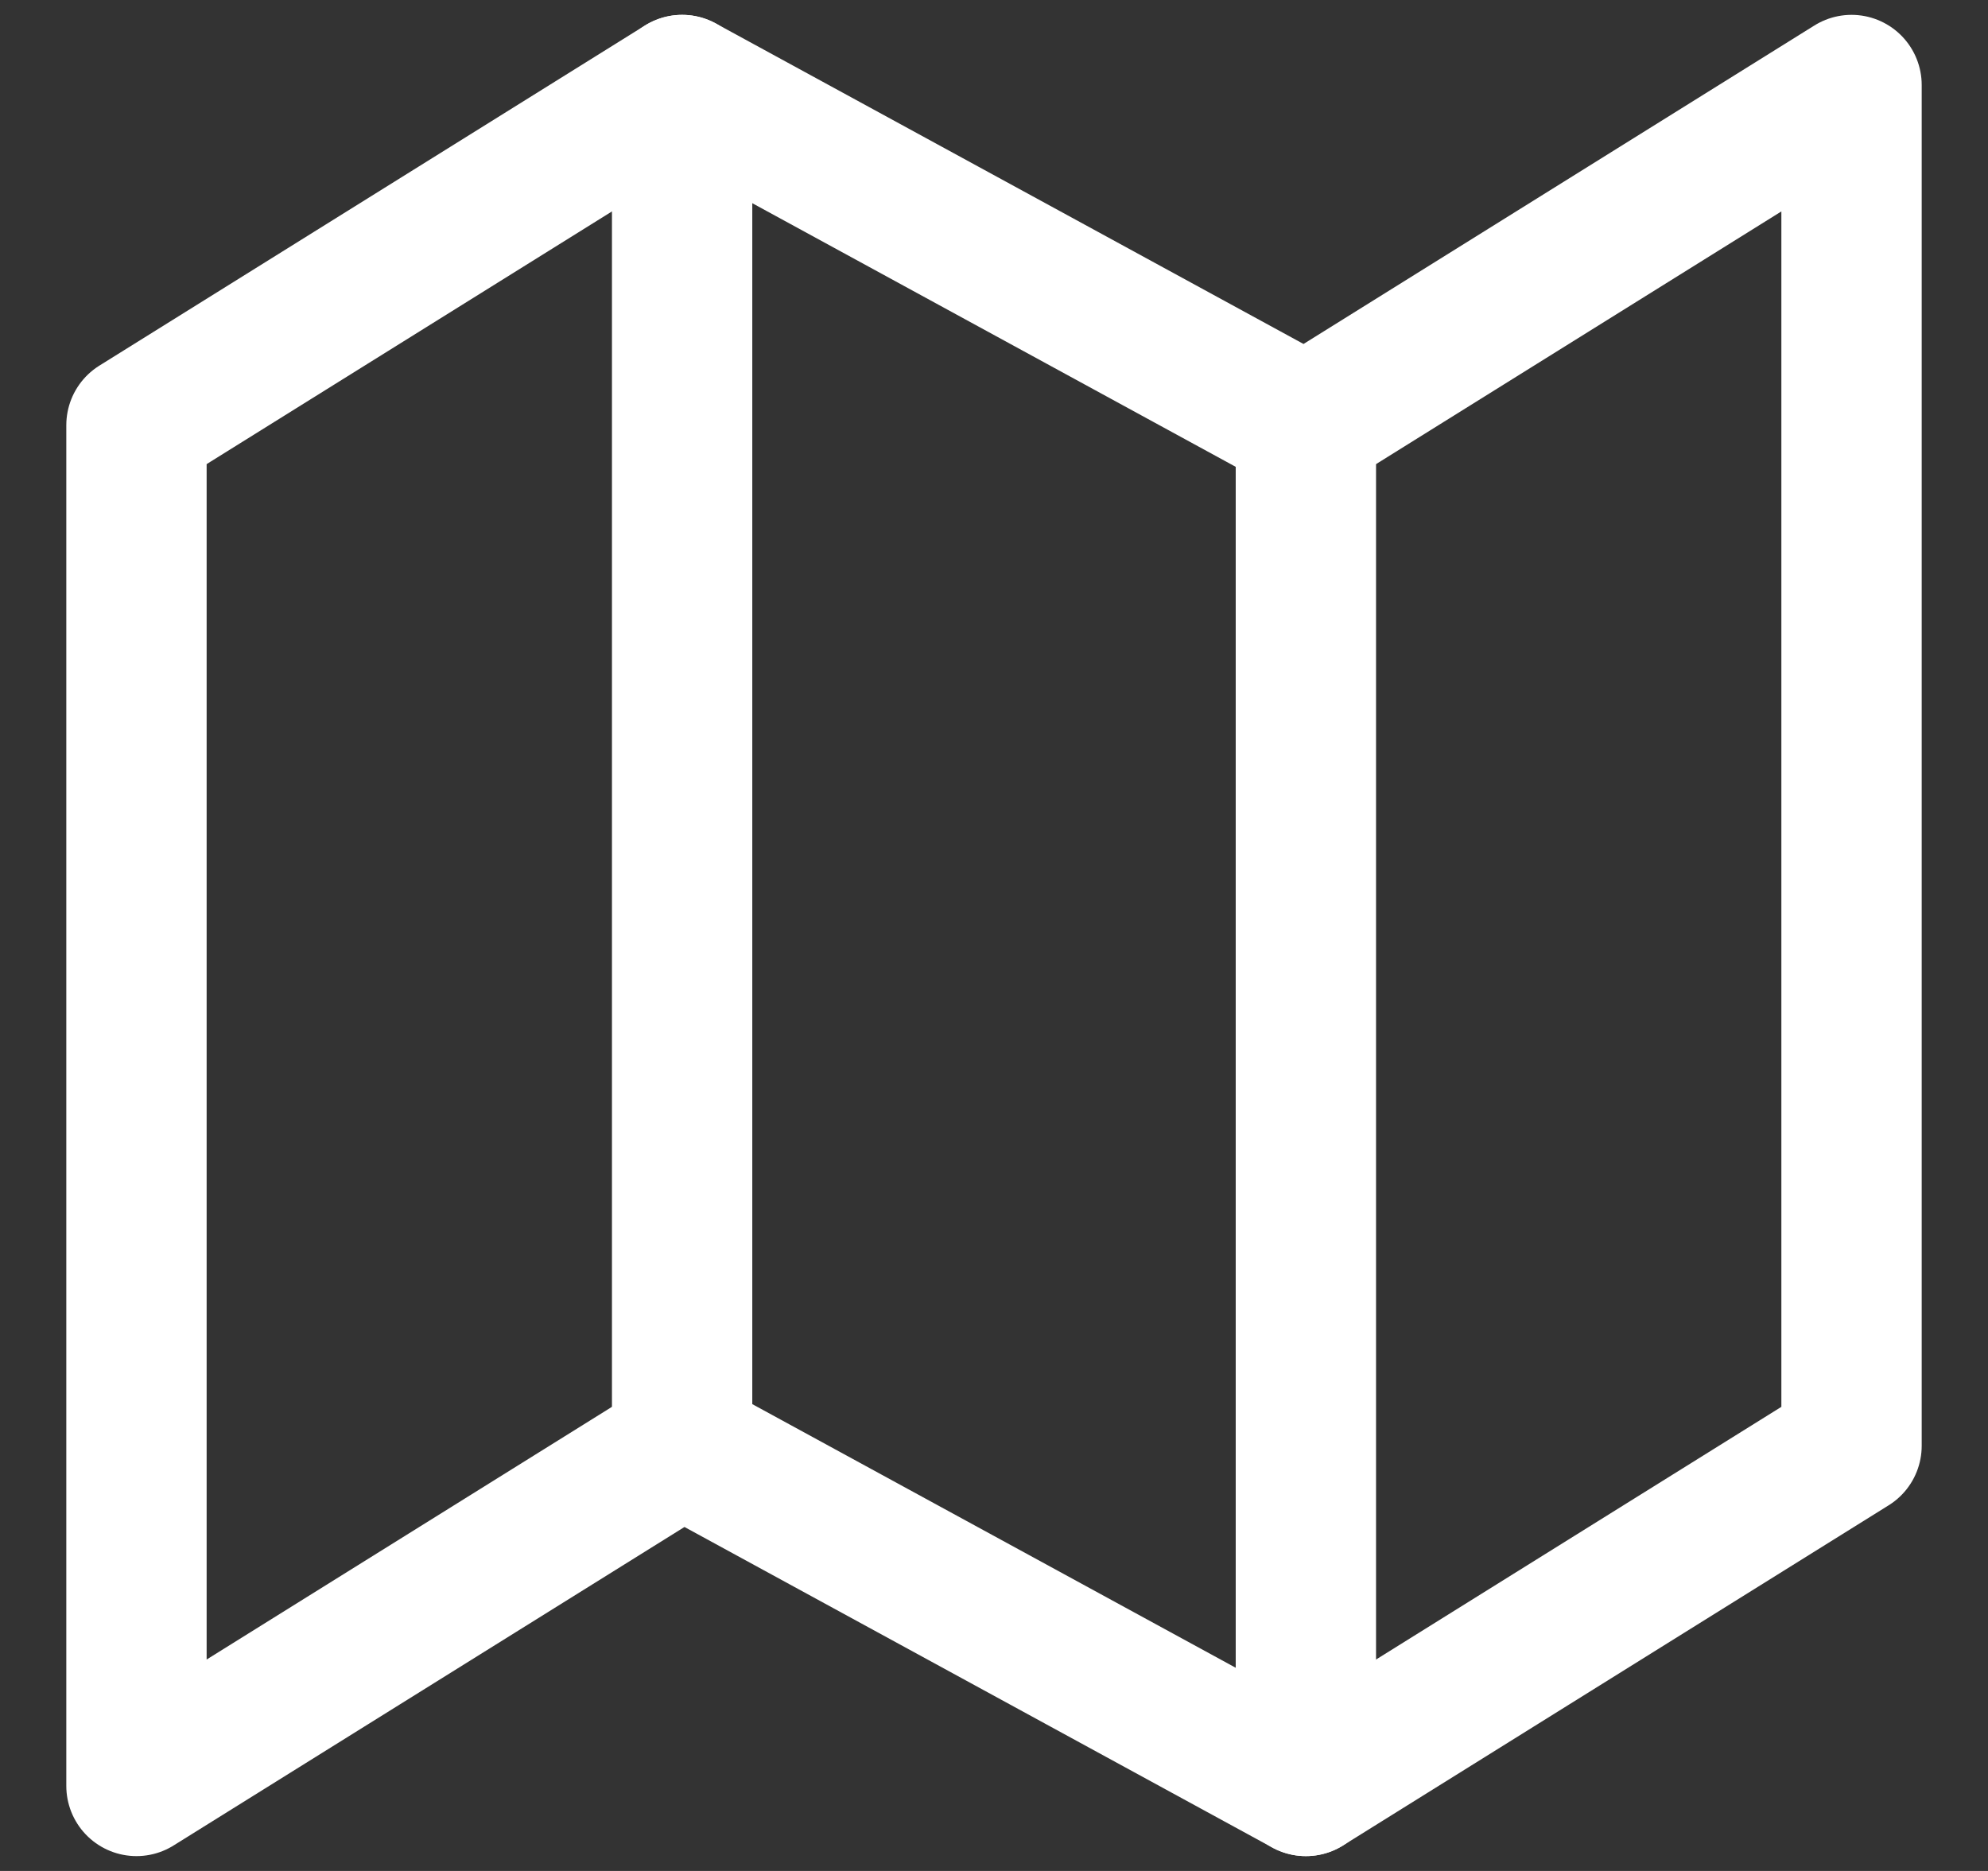 <svg width="17" height="16" viewBox="0 0 17 16" fill="none" xmlns="http://www.w3.org/2000/svg">
<rect x="0" y="0" width="17" height="16" fill="#333333" stroke="none"/>
<g clip-path="url(#clip0)">
<path fill-rule="evenodd" clip-rule="evenodd" d="M1.167 3.636V15.273L5.833 12.364L11.167 15.273L15.833 12.364V0.727L11.167 3.636L5.833 0.727L1.167 3.636Z" stroke="white" stroke-width="1.2" stroke-linecap="round" stroke-linejoin="round"/>
<path d="M5.833 0.727V12.364" stroke="white" stroke-width="1.2" stroke-linecap="round" stroke-linejoin="round"/>
<path d="M11.167 3.636V15.273" stroke="white" stroke-width="1.2" stroke-linecap="round" stroke-linejoin="round"/>
</g>
<defs>
<clipPath id="clip0">
<rect width="16" height="16" fill="white" transform="translate(0.5)"/>
</clipPath>
</defs>
</svg>
